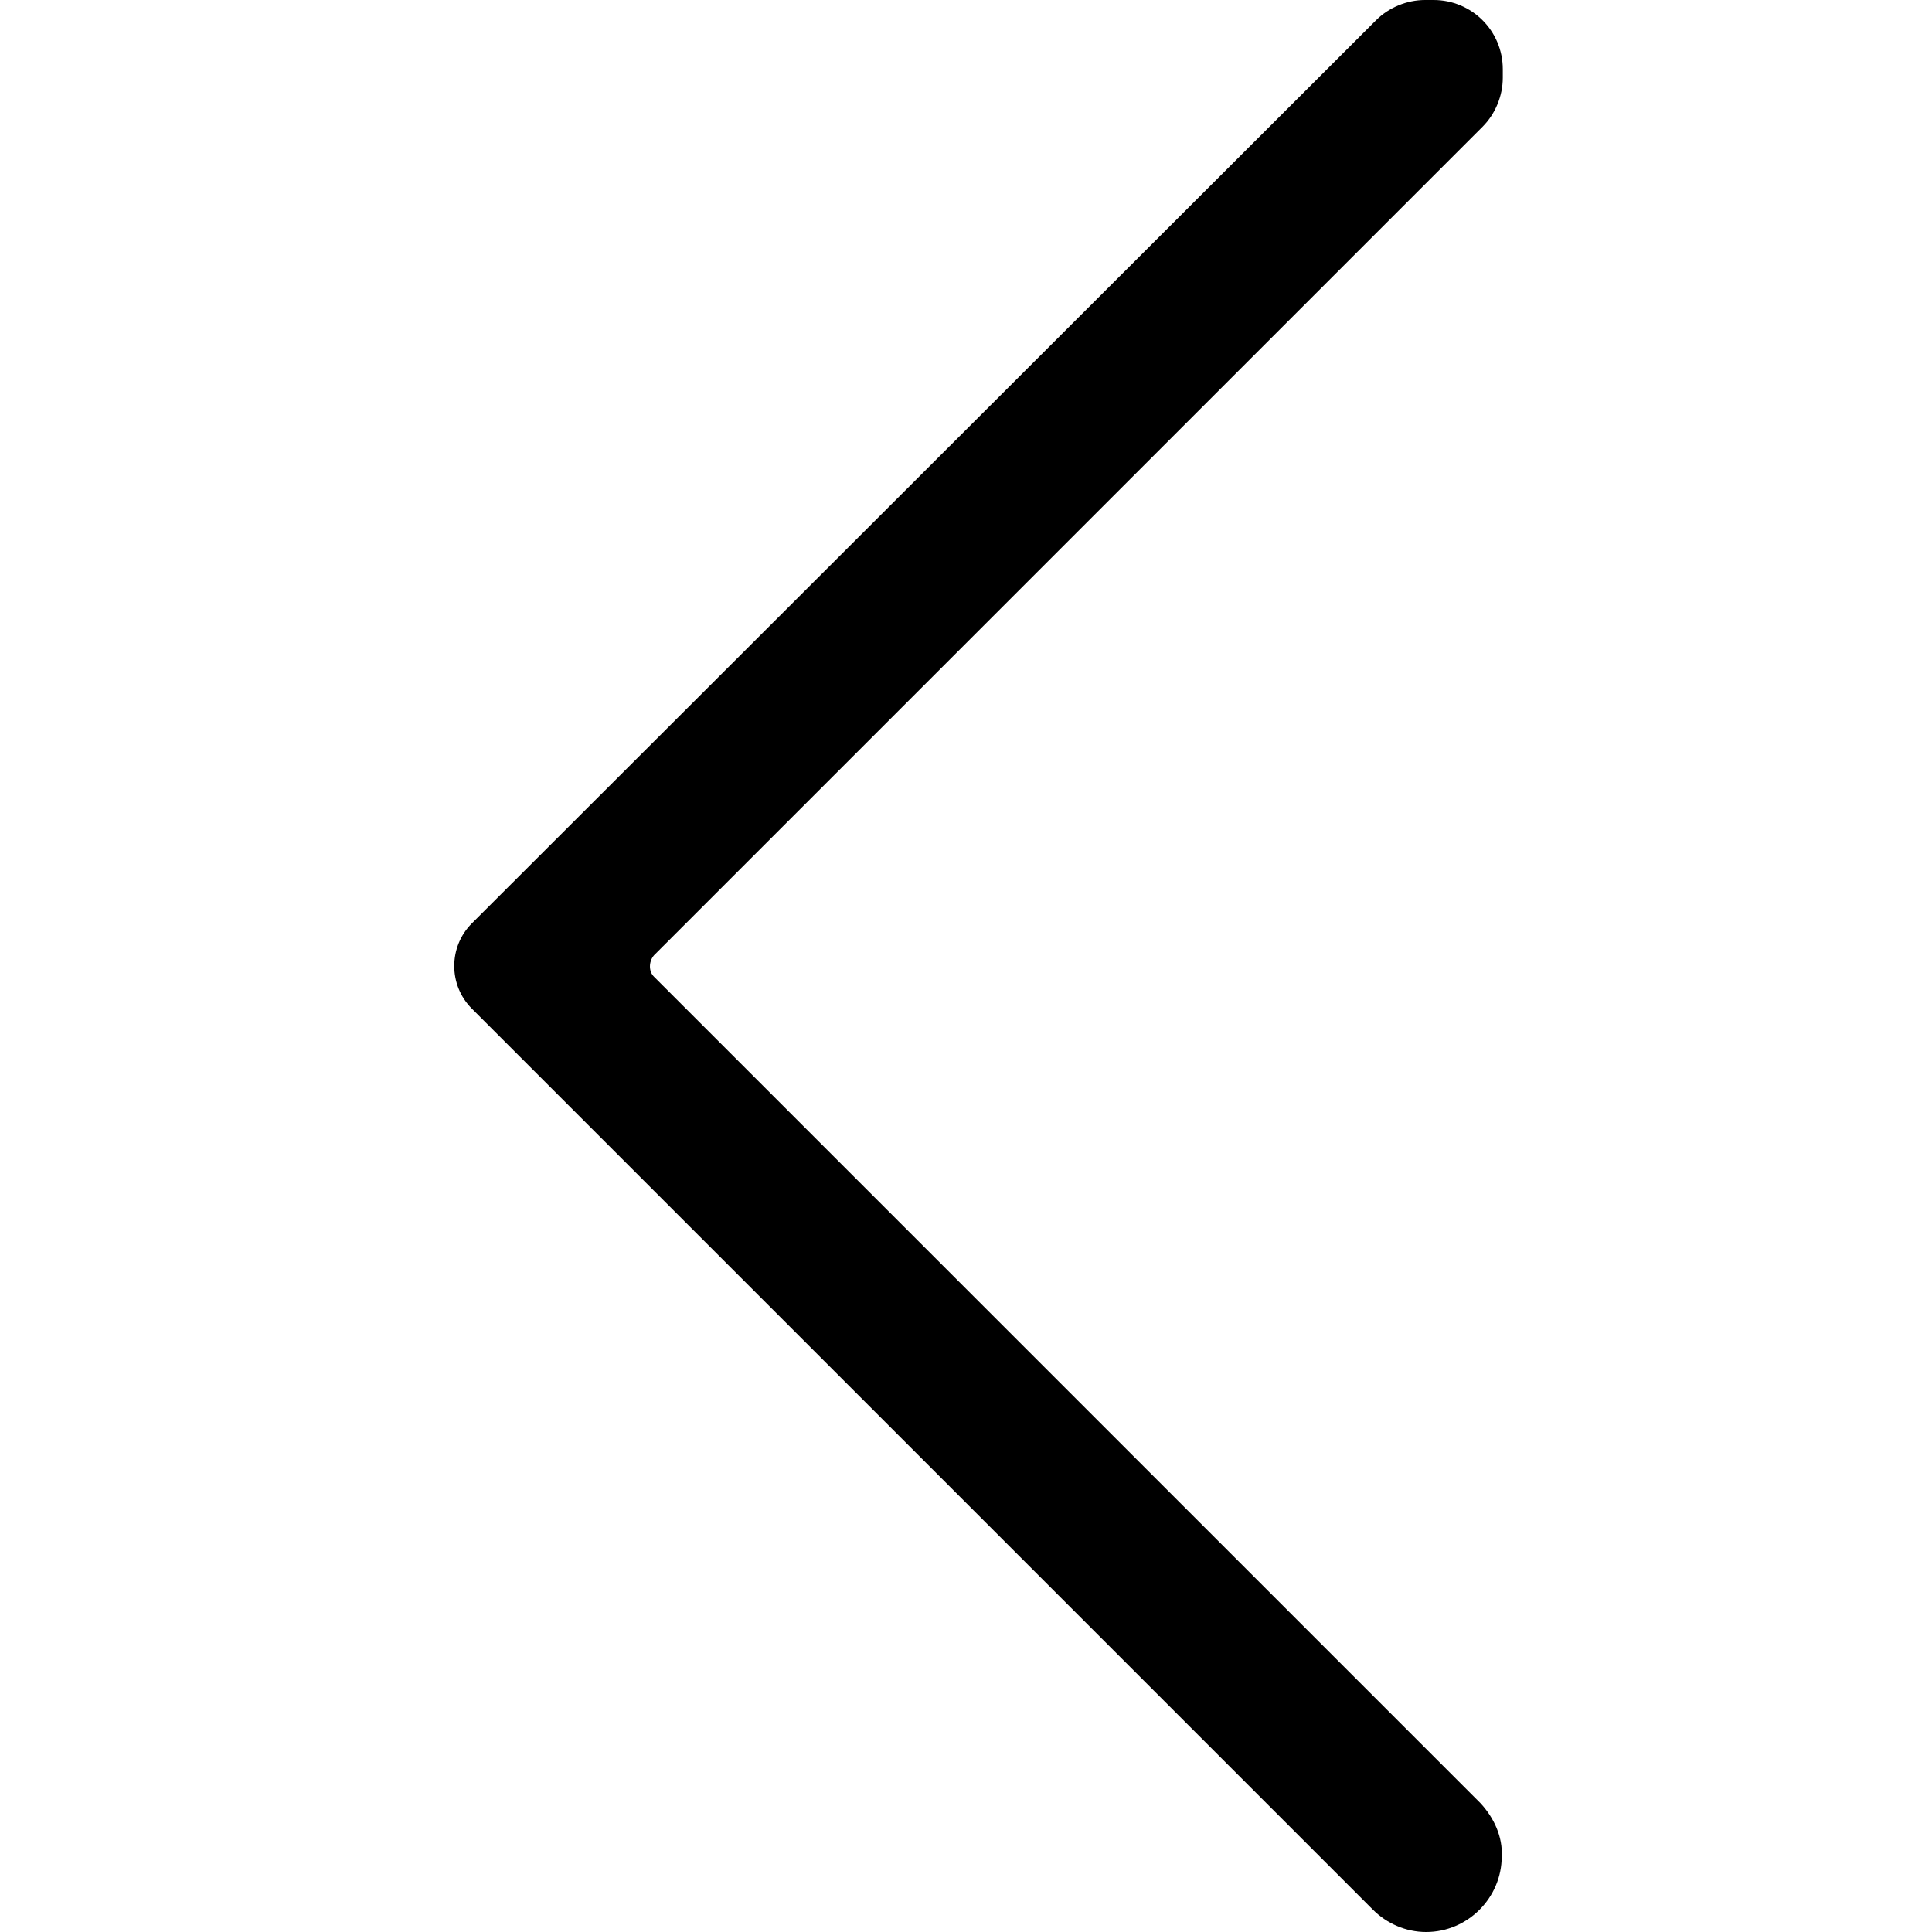 <svg class="svg-icon" style="width: 1em; height: 1em;vertical-align: middle;fill: currentColor;overflow: hidden;" viewBox="0 0 1024 1024" version="1.1" xmlns="http://www.w3.org/2000/svg"><path d="M784.653 955.696 346.602 517.645c-2.822-2.822-2.822-7.903 0-11.29l439.18-439.18c6.774-6.774 10.725-16.37 10.725-25.967L796.507 36.692c0-20.322-16.37-36.692-36.692-36.692l-4.516 0c-9.596 0-19.193 3.951-25.967 10.725L250.073 489.42c-12.419 12.419-12.419 32.741 0 45.16l477.566 477.566c7.338 7.338 17.499 11.854 28.225 11.854l0 0c22.015 0 40.079-18.064 40.079-40.079l0 0C796.507 973.76 791.991 963.599 784.653 955.696z"  /></svg>
